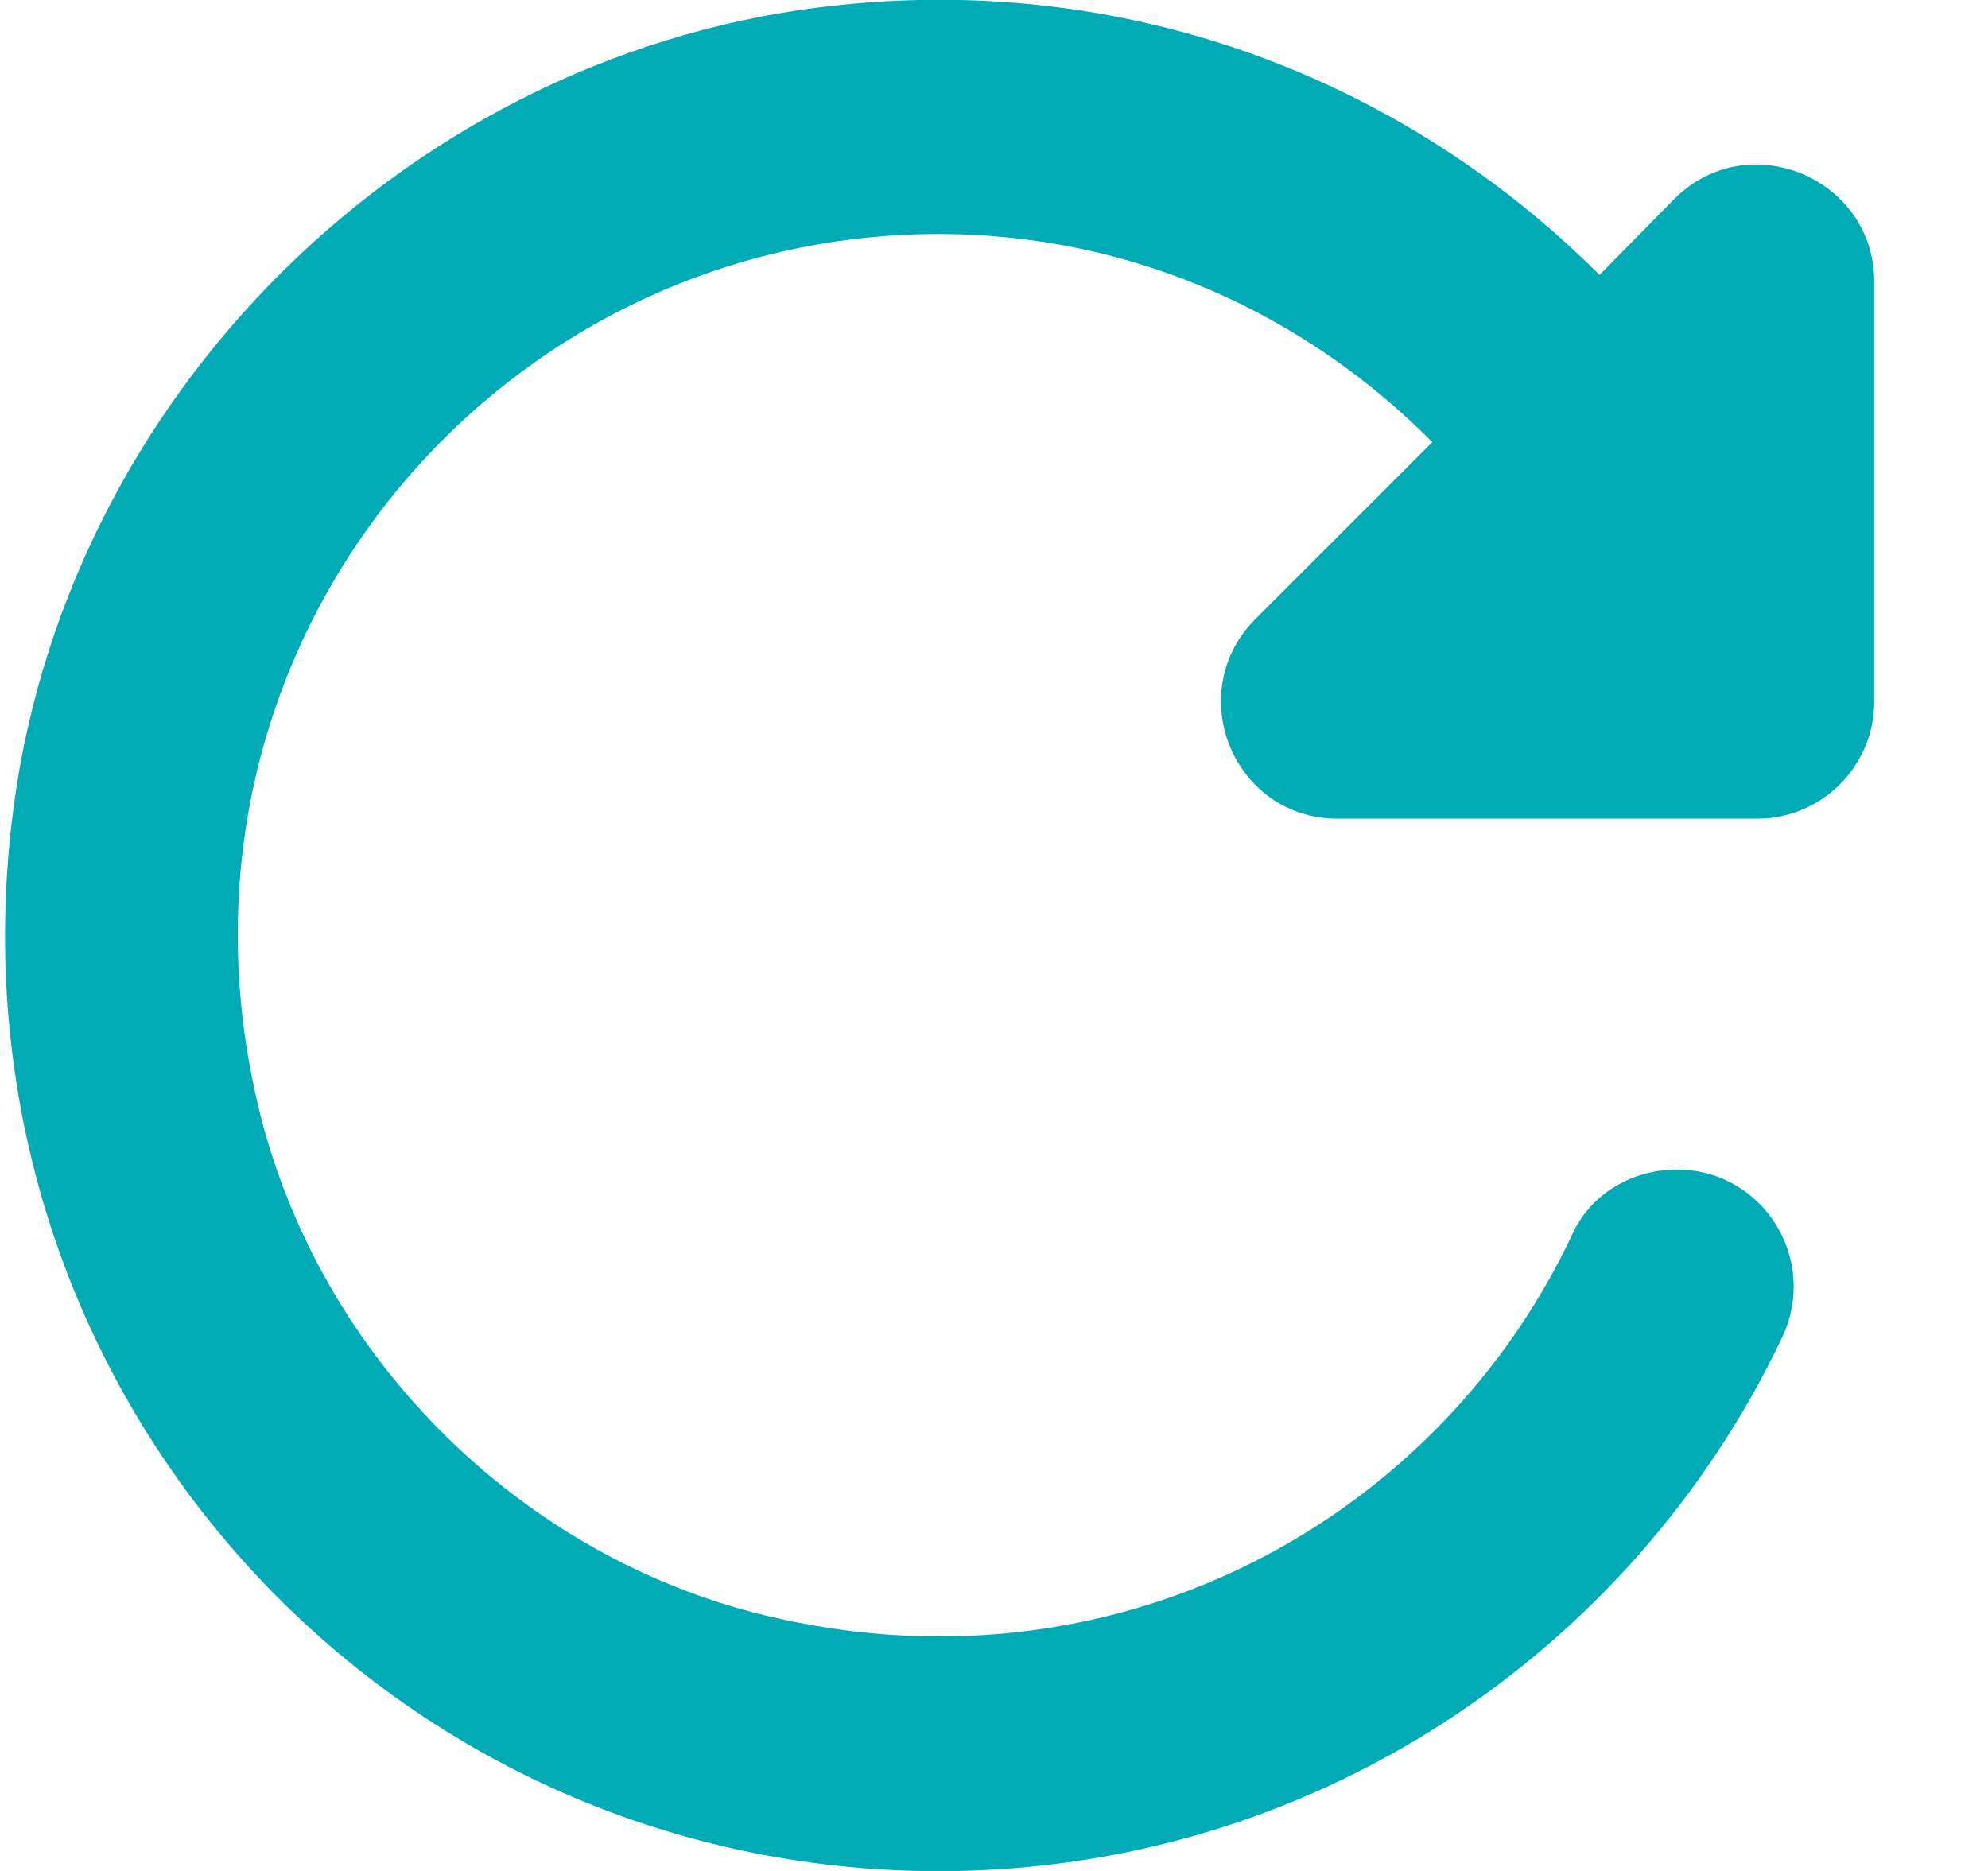 <svg width="17" height="16" viewBox="0 0 17 16" fill="none" xmlns="http://www.w3.org/2000/svg">
<path d="M13.678 2.351C12.047 0.721 9.737 -0.219 7.197 0.041C3.527 0.411 0.507 3.391 0.097 7.061C-0.453 11.912 3.297 16.002 8.027 16.002C11.217 16.002 13.957 14.132 15.238 11.441C15.557 10.771 15.078 10.002 14.338 10.002C13.967 10.002 13.617 10.201 13.457 10.531C12.328 12.961 9.617 14.502 6.657 13.841C4.437 13.351 2.647 11.541 2.177 9.321C1.337 5.441 4.287 2.001 8.027 2.001C9.687 2.001 11.168 2.691 12.248 3.781L10.738 5.291C10.107 5.921 10.547 7.001 11.438 7.001H15.027C15.578 7.001 16.027 6.551 16.027 6.001V2.411C16.027 1.521 14.947 1.071 14.318 1.701L13.678 2.351Z" fill="#00ABB6"/>
</svg>
